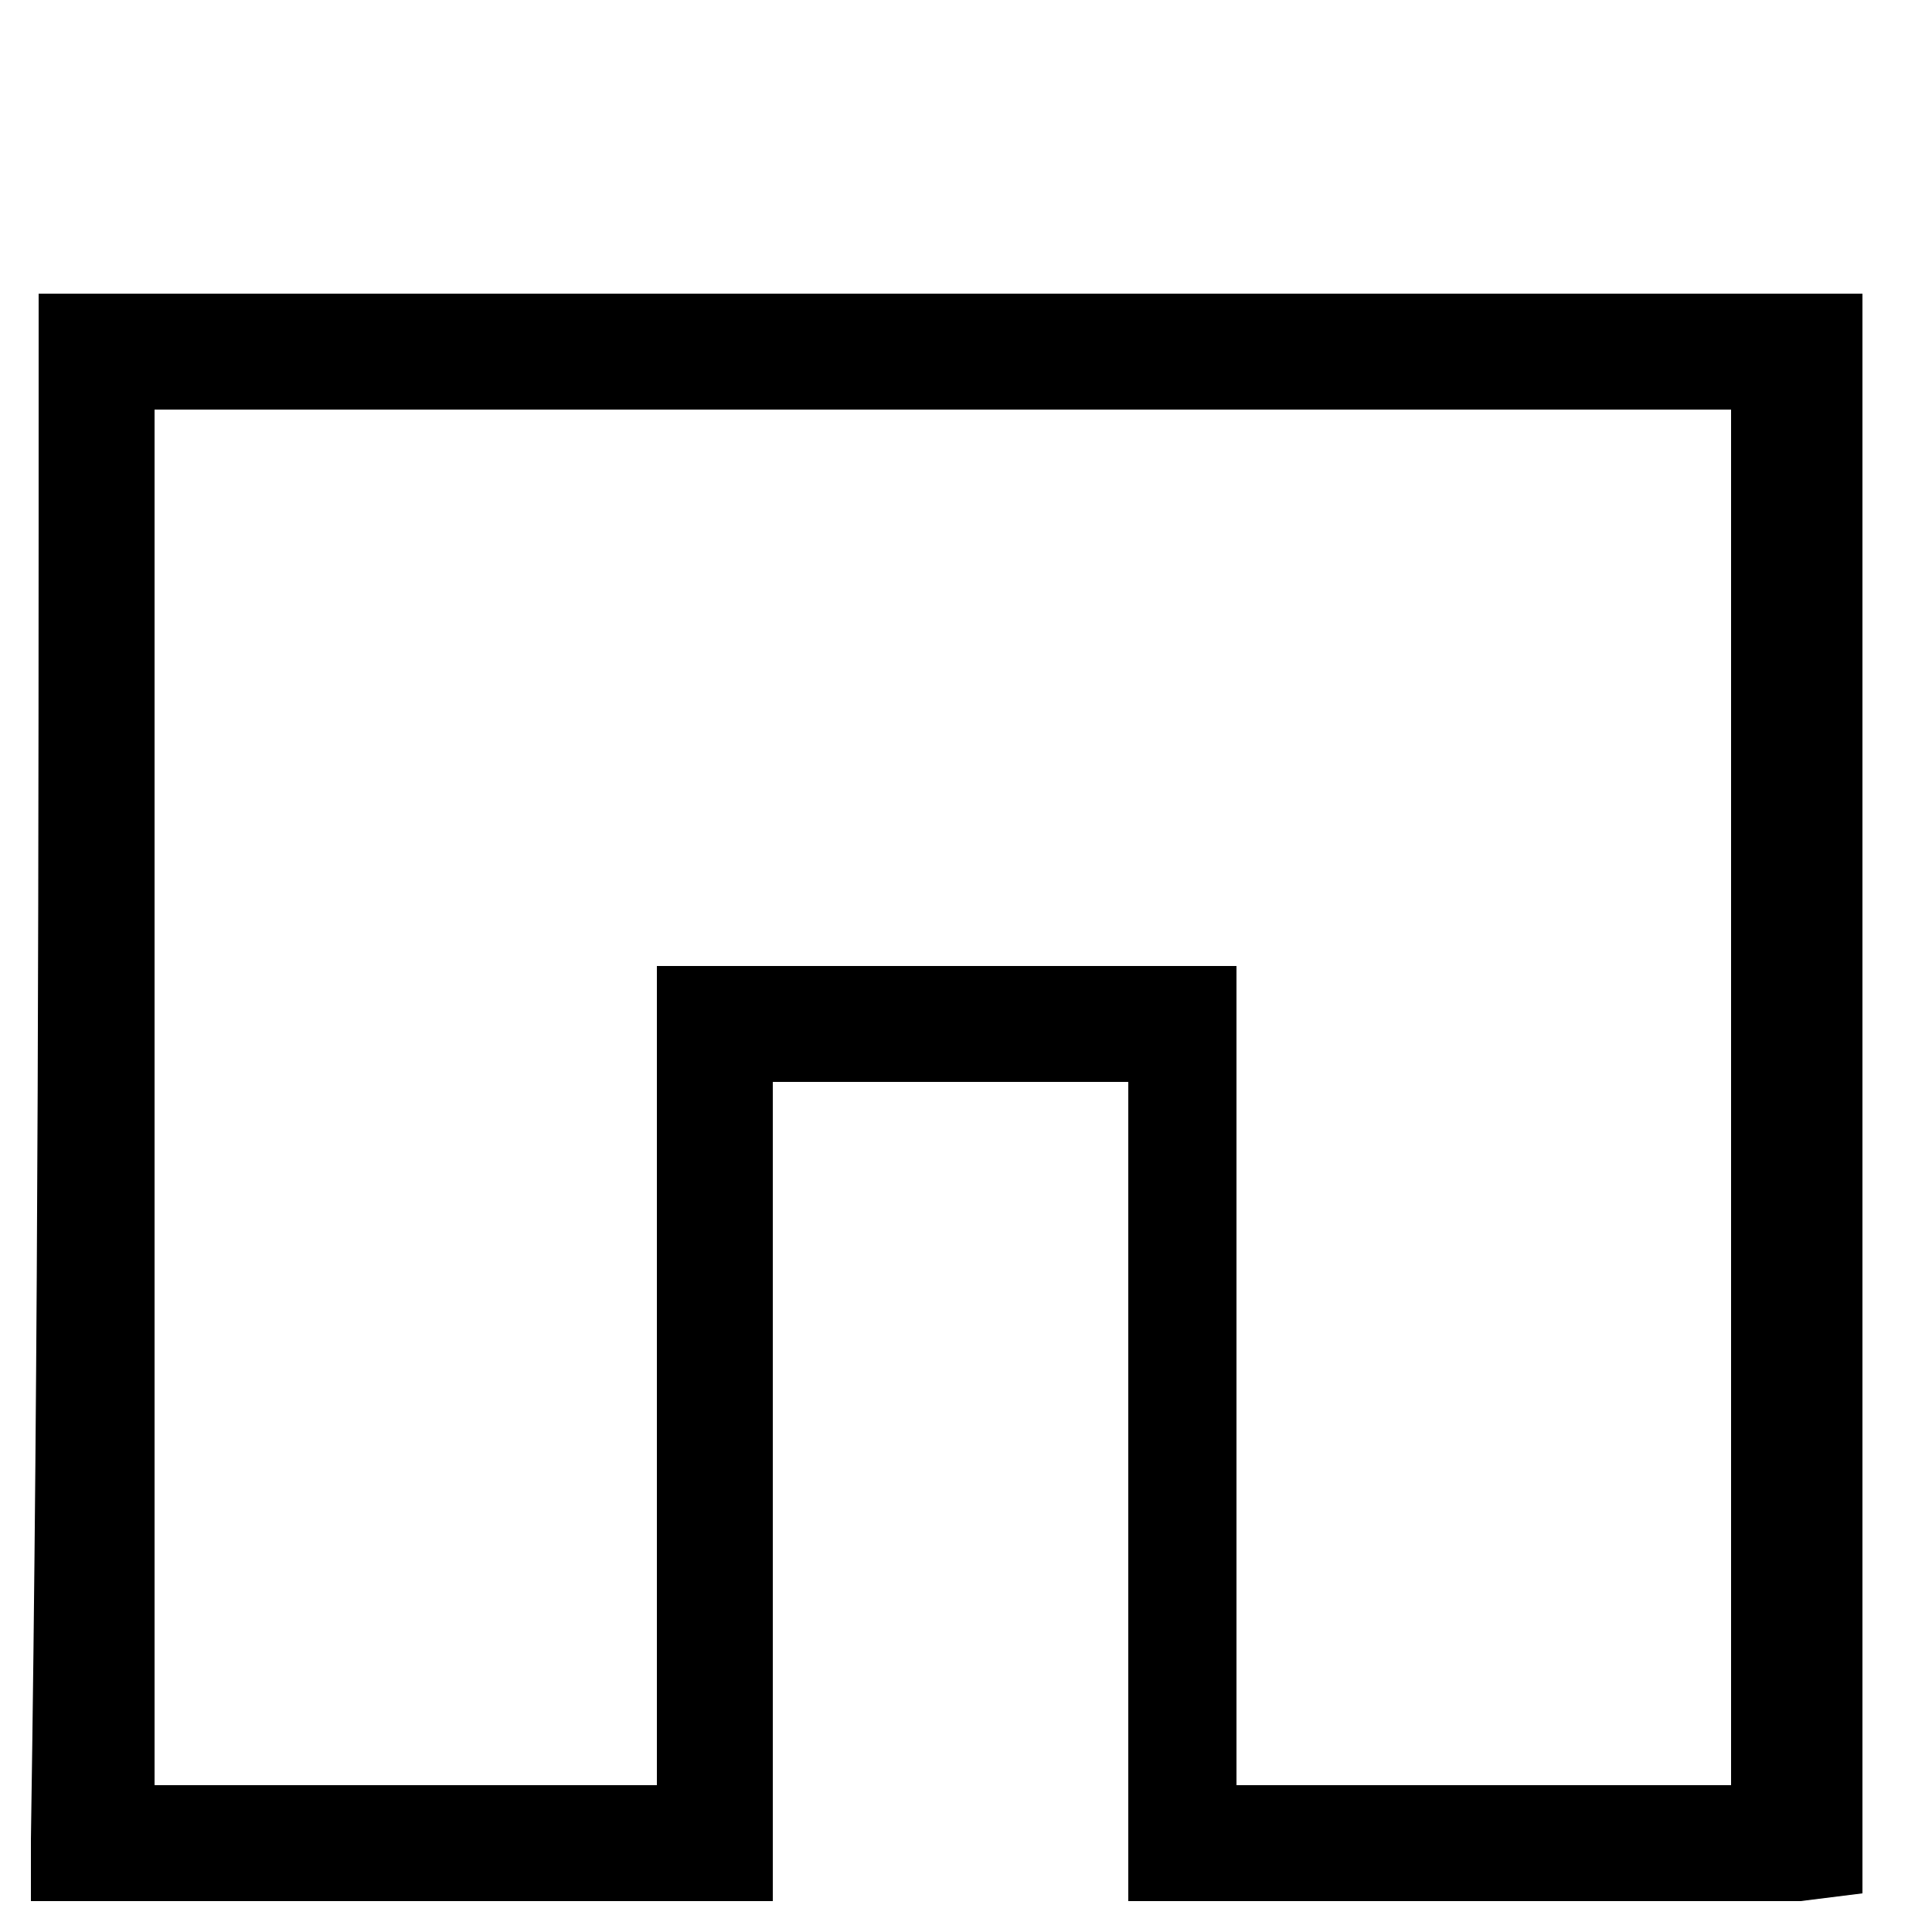 <?xml version="1.0" encoding="utf-8"?>
<!-- Generator: Adobe Illustrator 23.0.5, SVG Export Plug-In . SVG Version: 6.00 Build 0)  -->
<svg version="1.1" id="Layer_1" xmlns="http://www.w3.org/2000/svg" xmlns:xlink="http://www.w3.org/1999/xlink" x="0px" y="0px"
	 viewBox="0 0 25 25" style="enable-background:new 0 0 25 25;" xml:space="preserve">
<path d="M0.5,3.8l0,0.7c0,6.4,0,12.8-0.1,19.3l0,0.8l8.4,0v0H10V14h4.6v10.6h1.1v0l7.6,0l0.8-0.1V3.8L0.5,3.8z M22.5,23.1l-6.5,0
	V12.5H8.5v10.6l-6.5,0C2,17.2,2,11.2,2,5.3l20.4,0V23.1z"/>
</svg>
